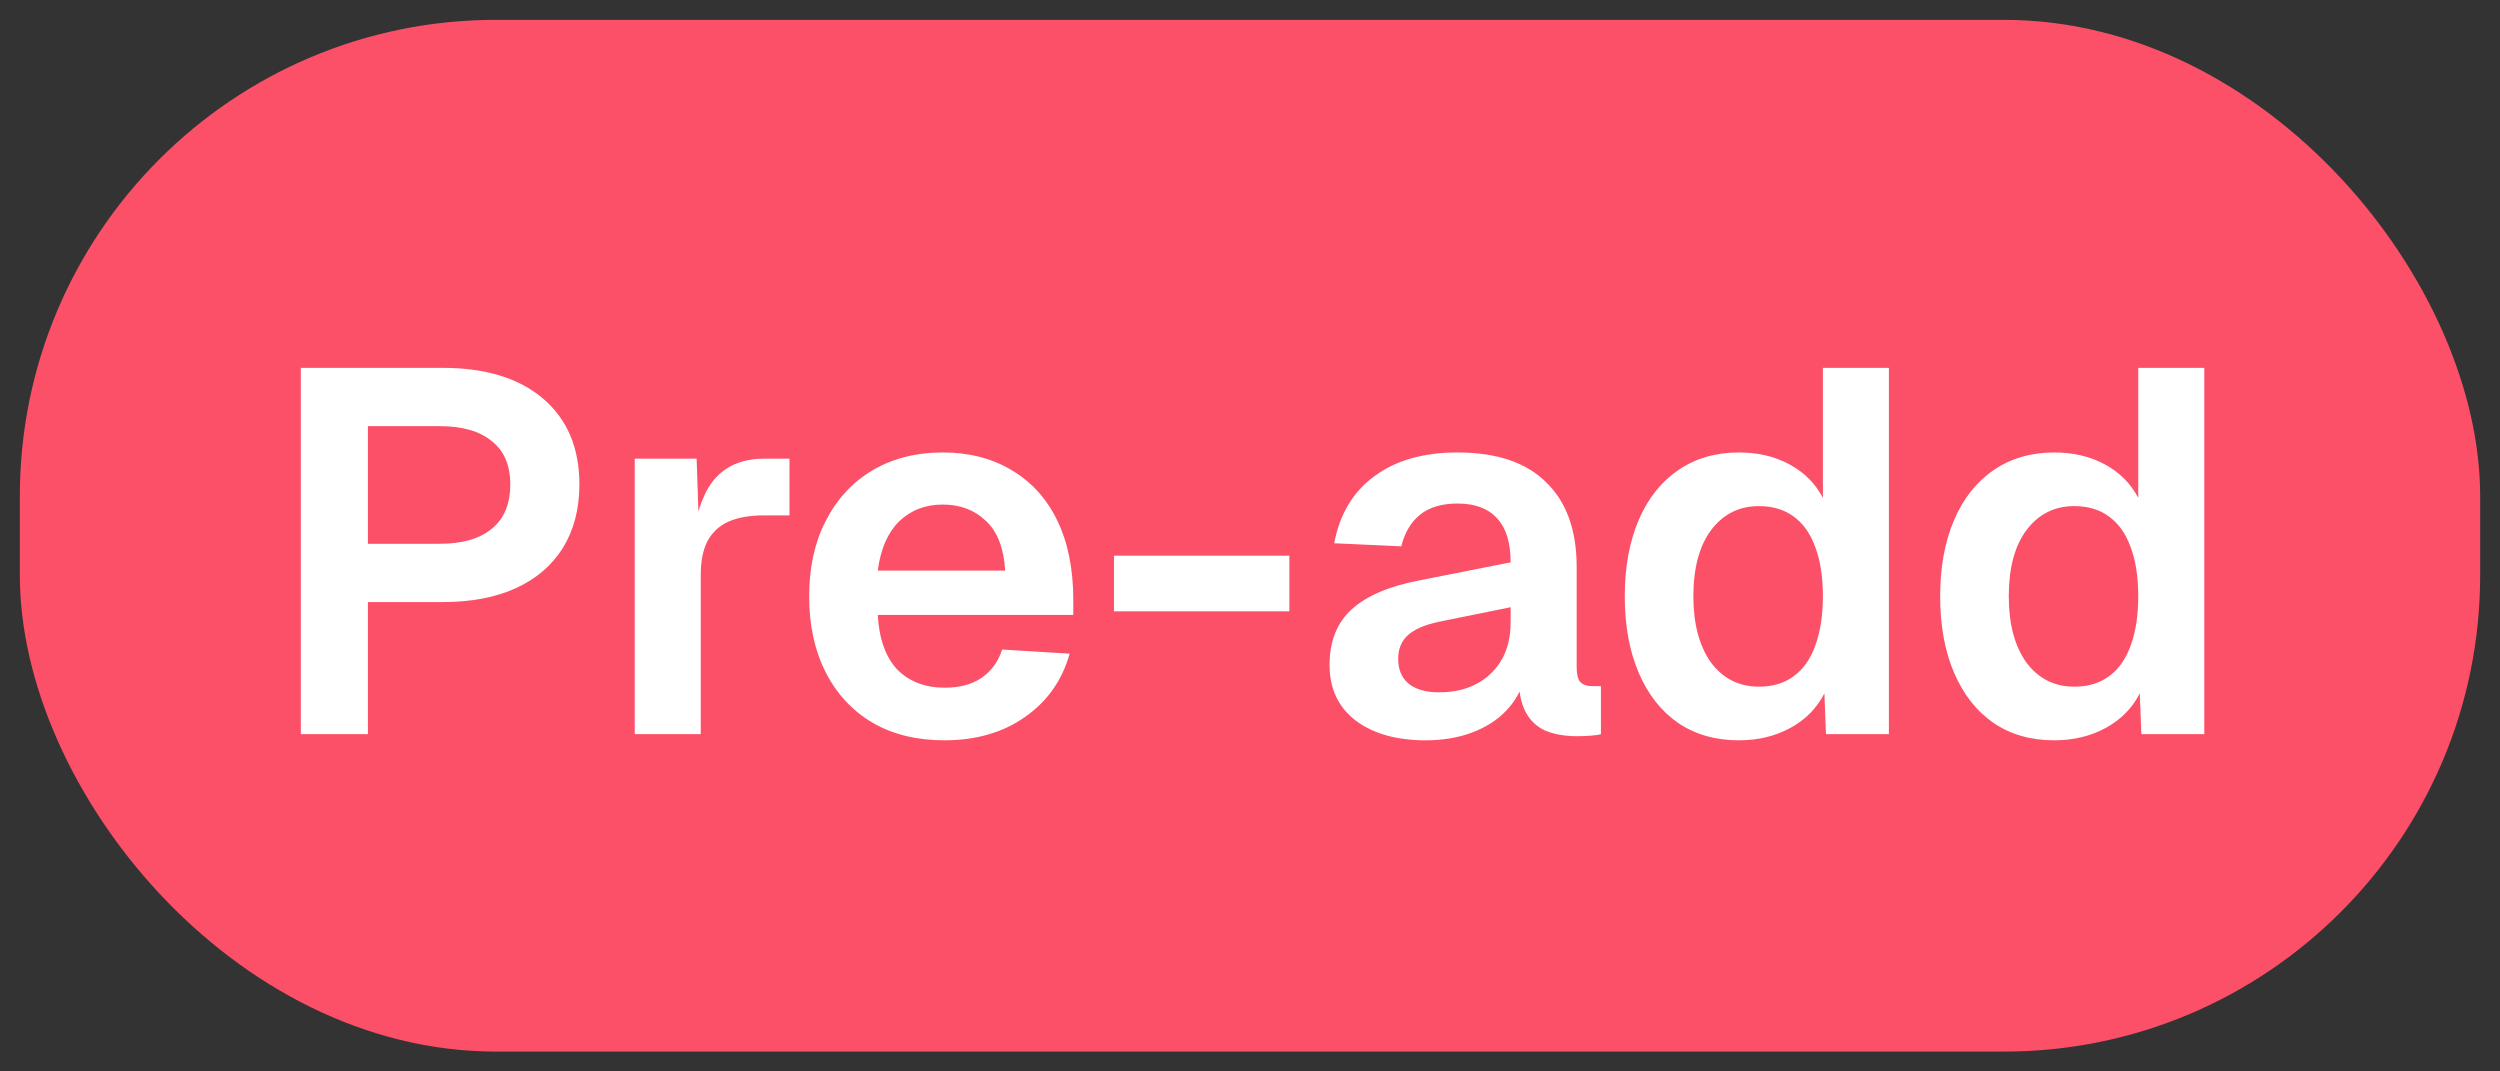 <svg width="63" height="27" viewBox="0 0 63 27" fill="none" xmlns="http://www.w3.org/2000/svg">
<rect x="0" y="0" width="63" height="27" fill="#333333" stroke="none"/>
<rect x="0.5" y="0.5" width="62" height="26" rx="12" fill="#FB5068"/>
<path d="M7.581 18.5V9.27H11.156C12.239 9.27 13.084 9.53 13.691 10.05C14.298 10.57 14.601 11.289 14.601 12.208C14.601 12.823 14.462 13.356 14.185 13.807C13.908 14.249 13.513 14.587 13.002 14.821C12.491 15.055 11.875 15.172 11.156 15.172H9.271V18.5H7.581ZM9.271 13.703H11.078C11.65 13.703 12.088 13.577 12.391 13.326C12.703 13.075 12.859 12.702 12.859 12.208C12.859 11.723 12.703 11.359 12.391 11.116C12.088 10.865 11.65 10.739 11.078 10.739H9.271V13.703ZM15.995 18.5V11.558H17.555L17.62 13.482L17.477 13.456C17.581 12.789 17.776 12.308 18.062 12.013C18.357 11.71 18.755 11.558 19.258 11.558H19.895V12.988H19.245C18.89 12.988 18.595 13.04 18.361 13.144C18.127 13.248 17.949 13.413 17.828 13.638C17.715 13.855 17.659 14.141 17.659 14.496V18.5H15.995ZM23.797 18.656C23.104 18.656 22.501 18.509 21.99 18.214C21.479 17.911 21.084 17.486 20.807 16.94C20.529 16.394 20.391 15.757 20.391 15.029C20.391 14.301 20.529 13.668 20.807 13.131C21.084 12.585 21.474 12.16 21.977 11.857C22.488 11.554 23.082 11.402 23.758 11.402C24.416 11.402 24.993 11.549 25.487 11.844C25.989 12.139 26.375 12.563 26.644 13.118C26.913 13.673 27.047 14.34 27.047 15.12V15.497H22.12C22.154 16.104 22.319 16.563 22.614 16.875C22.917 17.178 23.316 17.33 23.81 17.33C24.183 17.33 24.49 17.248 24.733 17.083C24.984 16.91 25.157 16.671 25.253 16.368L26.956 16.472C26.765 17.148 26.388 17.681 25.825 18.071C25.27 18.461 24.594 18.656 23.797 18.656ZM22.12 14.379H25.331C25.296 13.816 25.136 13.4 24.85 13.131C24.564 12.854 24.2 12.715 23.758 12.715C23.316 12.715 22.948 12.858 22.653 13.144C22.367 13.43 22.189 13.842 22.12 14.379ZM28.072 15.406V14.002H32.492V15.406H28.072ZM35.923 18.656C35.195 18.656 34.61 18.491 34.168 18.162C33.726 17.824 33.505 17.356 33.505 16.758C33.505 16.16 33.691 15.692 34.064 15.354C34.437 15.016 35.004 14.773 35.767 14.626L38.068 14.171C38.068 13.677 37.955 13.309 37.73 13.066C37.505 12.815 37.171 12.689 36.729 12.689C36.33 12.689 36.014 12.784 35.78 12.975C35.555 13.157 35.399 13.421 35.312 13.768L33.622 13.69C33.761 12.953 34.099 12.39 34.636 12C35.173 11.601 35.871 11.402 36.729 11.402C37.717 11.402 38.462 11.653 38.965 12.156C39.476 12.65 39.732 13.361 39.732 14.288V16.81C39.732 16.992 39.762 17.118 39.823 17.187C39.892 17.256 39.992 17.291 40.122 17.291H40.343V18.5C40.291 18.517 40.204 18.53 40.083 18.539C39.97 18.548 39.853 18.552 39.732 18.552C39.446 18.552 39.19 18.509 38.965 18.422C38.74 18.327 38.566 18.166 38.445 17.941C38.324 17.707 38.263 17.391 38.263 16.992L38.406 17.096C38.337 17.399 38.185 17.672 37.951 17.915C37.726 18.149 37.44 18.331 37.093 18.461C36.746 18.591 36.356 18.656 35.923 18.656ZM36.261 17.447C36.634 17.447 36.954 17.373 37.223 17.226C37.492 17.079 37.7 16.875 37.847 16.615C37.994 16.355 38.068 16.047 38.068 15.692V15.302L36.274 15.666C35.901 15.744 35.633 15.861 35.468 16.017C35.312 16.164 35.234 16.359 35.234 16.602C35.234 16.871 35.321 17.079 35.494 17.226C35.676 17.373 35.932 17.447 36.261 17.447ZM43.818 18.656C43.228 18.656 42.717 18.509 42.283 18.214C41.859 17.919 41.529 17.499 41.295 16.953C41.062 16.407 40.944 15.766 40.944 15.029C40.944 14.292 41.062 13.651 41.295 13.105C41.529 12.559 41.863 12.139 42.297 11.844C42.73 11.549 43.237 11.402 43.818 11.402C44.303 11.402 44.727 11.502 45.092 11.701C45.464 11.9 45.746 12.182 45.937 12.546V9.27H47.6V18.5H46.014L45.975 17.473C45.785 17.846 45.499 18.136 45.117 18.344C44.736 18.552 44.303 18.656 43.818 18.656ZM44.325 17.304C44.671 17.304 44.962 17.217 45.196 17.044C45.438 16.871 45.62 16.615 45.742 16.277C45.871 15.93 45.937 15.514 45.937 15.029C45.937 14.535 45.871 14.119 45.742 13.781C45.62 13.443 45.438 13.187 45.196 13.014C44.962 12.841 44.671 12.754 44.325 12.754C43.822 12.754 43.419 12.958 43.115 13.365C42.821 13.764 42.673 14.318 42.673 15.029C42.673 15.722 42.821 16.277 43.115 16.693C43.419 17.1 43.822 17.304 44.325 17.304ZM51.765 18.656C51.175 18.656 50.664 18.509 50.231 18.214C49.806 17.919 49.477 17.499 49.243 16.953C49.009 16.407 48.892 15.766 48.892 15.029C48.892 14.292 49.009 13.651 49.243 13.105C49.477 12.559 49.81 12.139 50.244 11.844C50.677 11.549 51.184 11.402 51.765 11.402C52.25 11.402 52.675 11.502 53.039 11.701C53.411 11.9 53.693 12.182 53.884 12.546V9.27H55.548V18.5H53.962L53.923 17.473C53.732 17.846 53.446 18.136 53.065 18.344C52.683 18.552 52.25 18.656 51.765 18.656ZM52.272 17.304C52.618 17.304 52.909 17.217 53.143 17.044C53.385 16.871 53.567 16.615 53.689 16.277C53.819 15.93 53.884 15.514 53.884 15.029C53.884 14.535 53.819 14.119 53.689 13.781C53.567 13.443 53.385 13.187 53.143 13.014C52.909 12.841 52.618 12.754 52.272 12.754C51.769 12.754 51.366 12.958 51.063 13.365C50.768 13.764 50.621 14.318 50.621 15.029C50.621 15.722 50.768 16.277 51.063 16.693C51.366 17.1 51.769 17.304 52.272 17.304Z" fill="white"/>
</svg>
